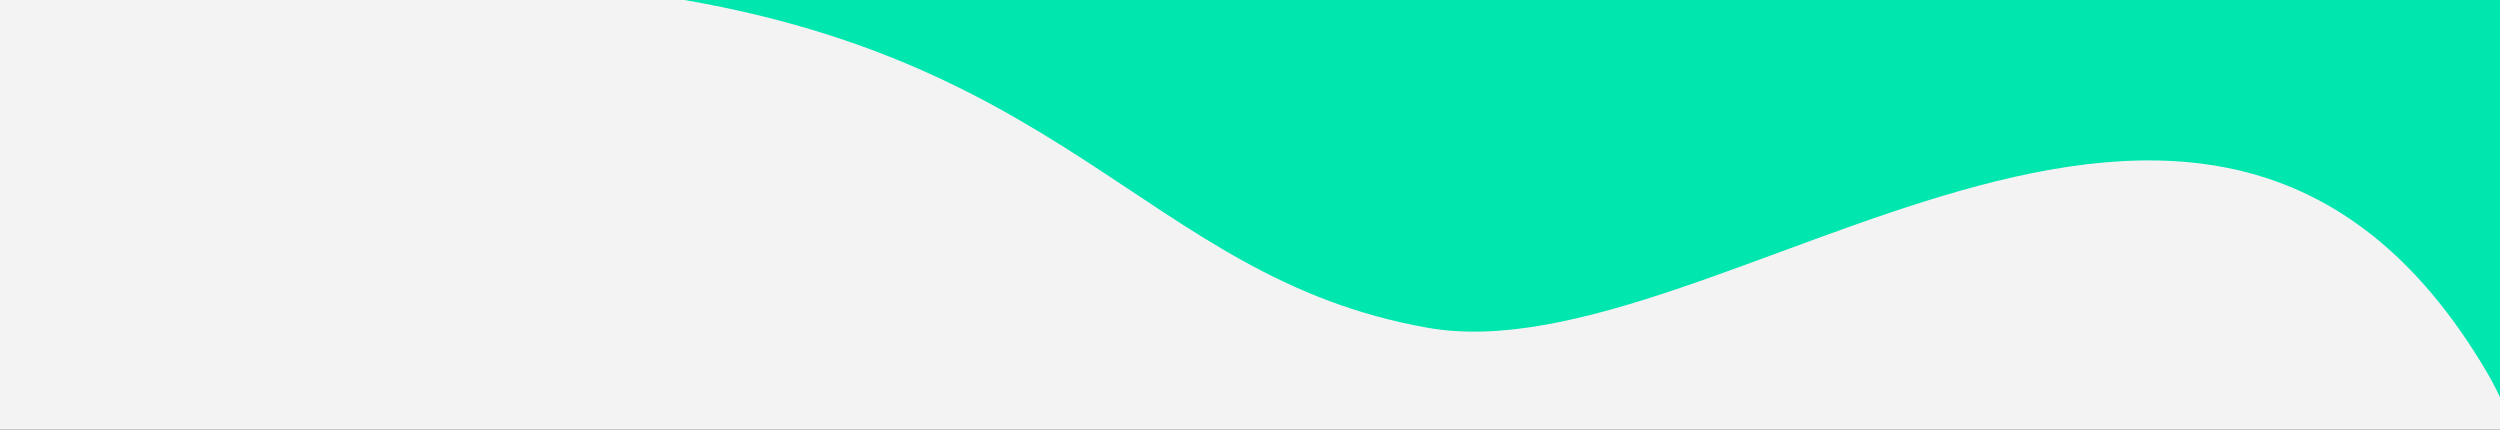 <svg xmlns="http://www.w3.org/2000/svg" width="1443" height="248" viewBox="0 0 1443 248" style="background: #F3F3F4;">
    <rect x="0" y="0" width="1443" height="248" fill="#333333" stroke="none"/>
    <rect x="0" y="0" width="1443" height="247" fill="#00E6AF" />
    <g fill="#F3F3F4" fill-rule="evenodd">
        <path d="M-8-9h353v156H-8z"/>
        <path d="M348.604-6.563C80.133-36.34-140.312 210.398-115.02 533.42c25.57 326.566 302.443 576.392 736.883 576.392 656.758 0 939.892-680.324 813.645-894.858-161.882-275.086-444.368 3.875-611.531-25.773C656.814 159.53 617.076 23.214 348.604-6.563z"/>
    </g>
</svg>

